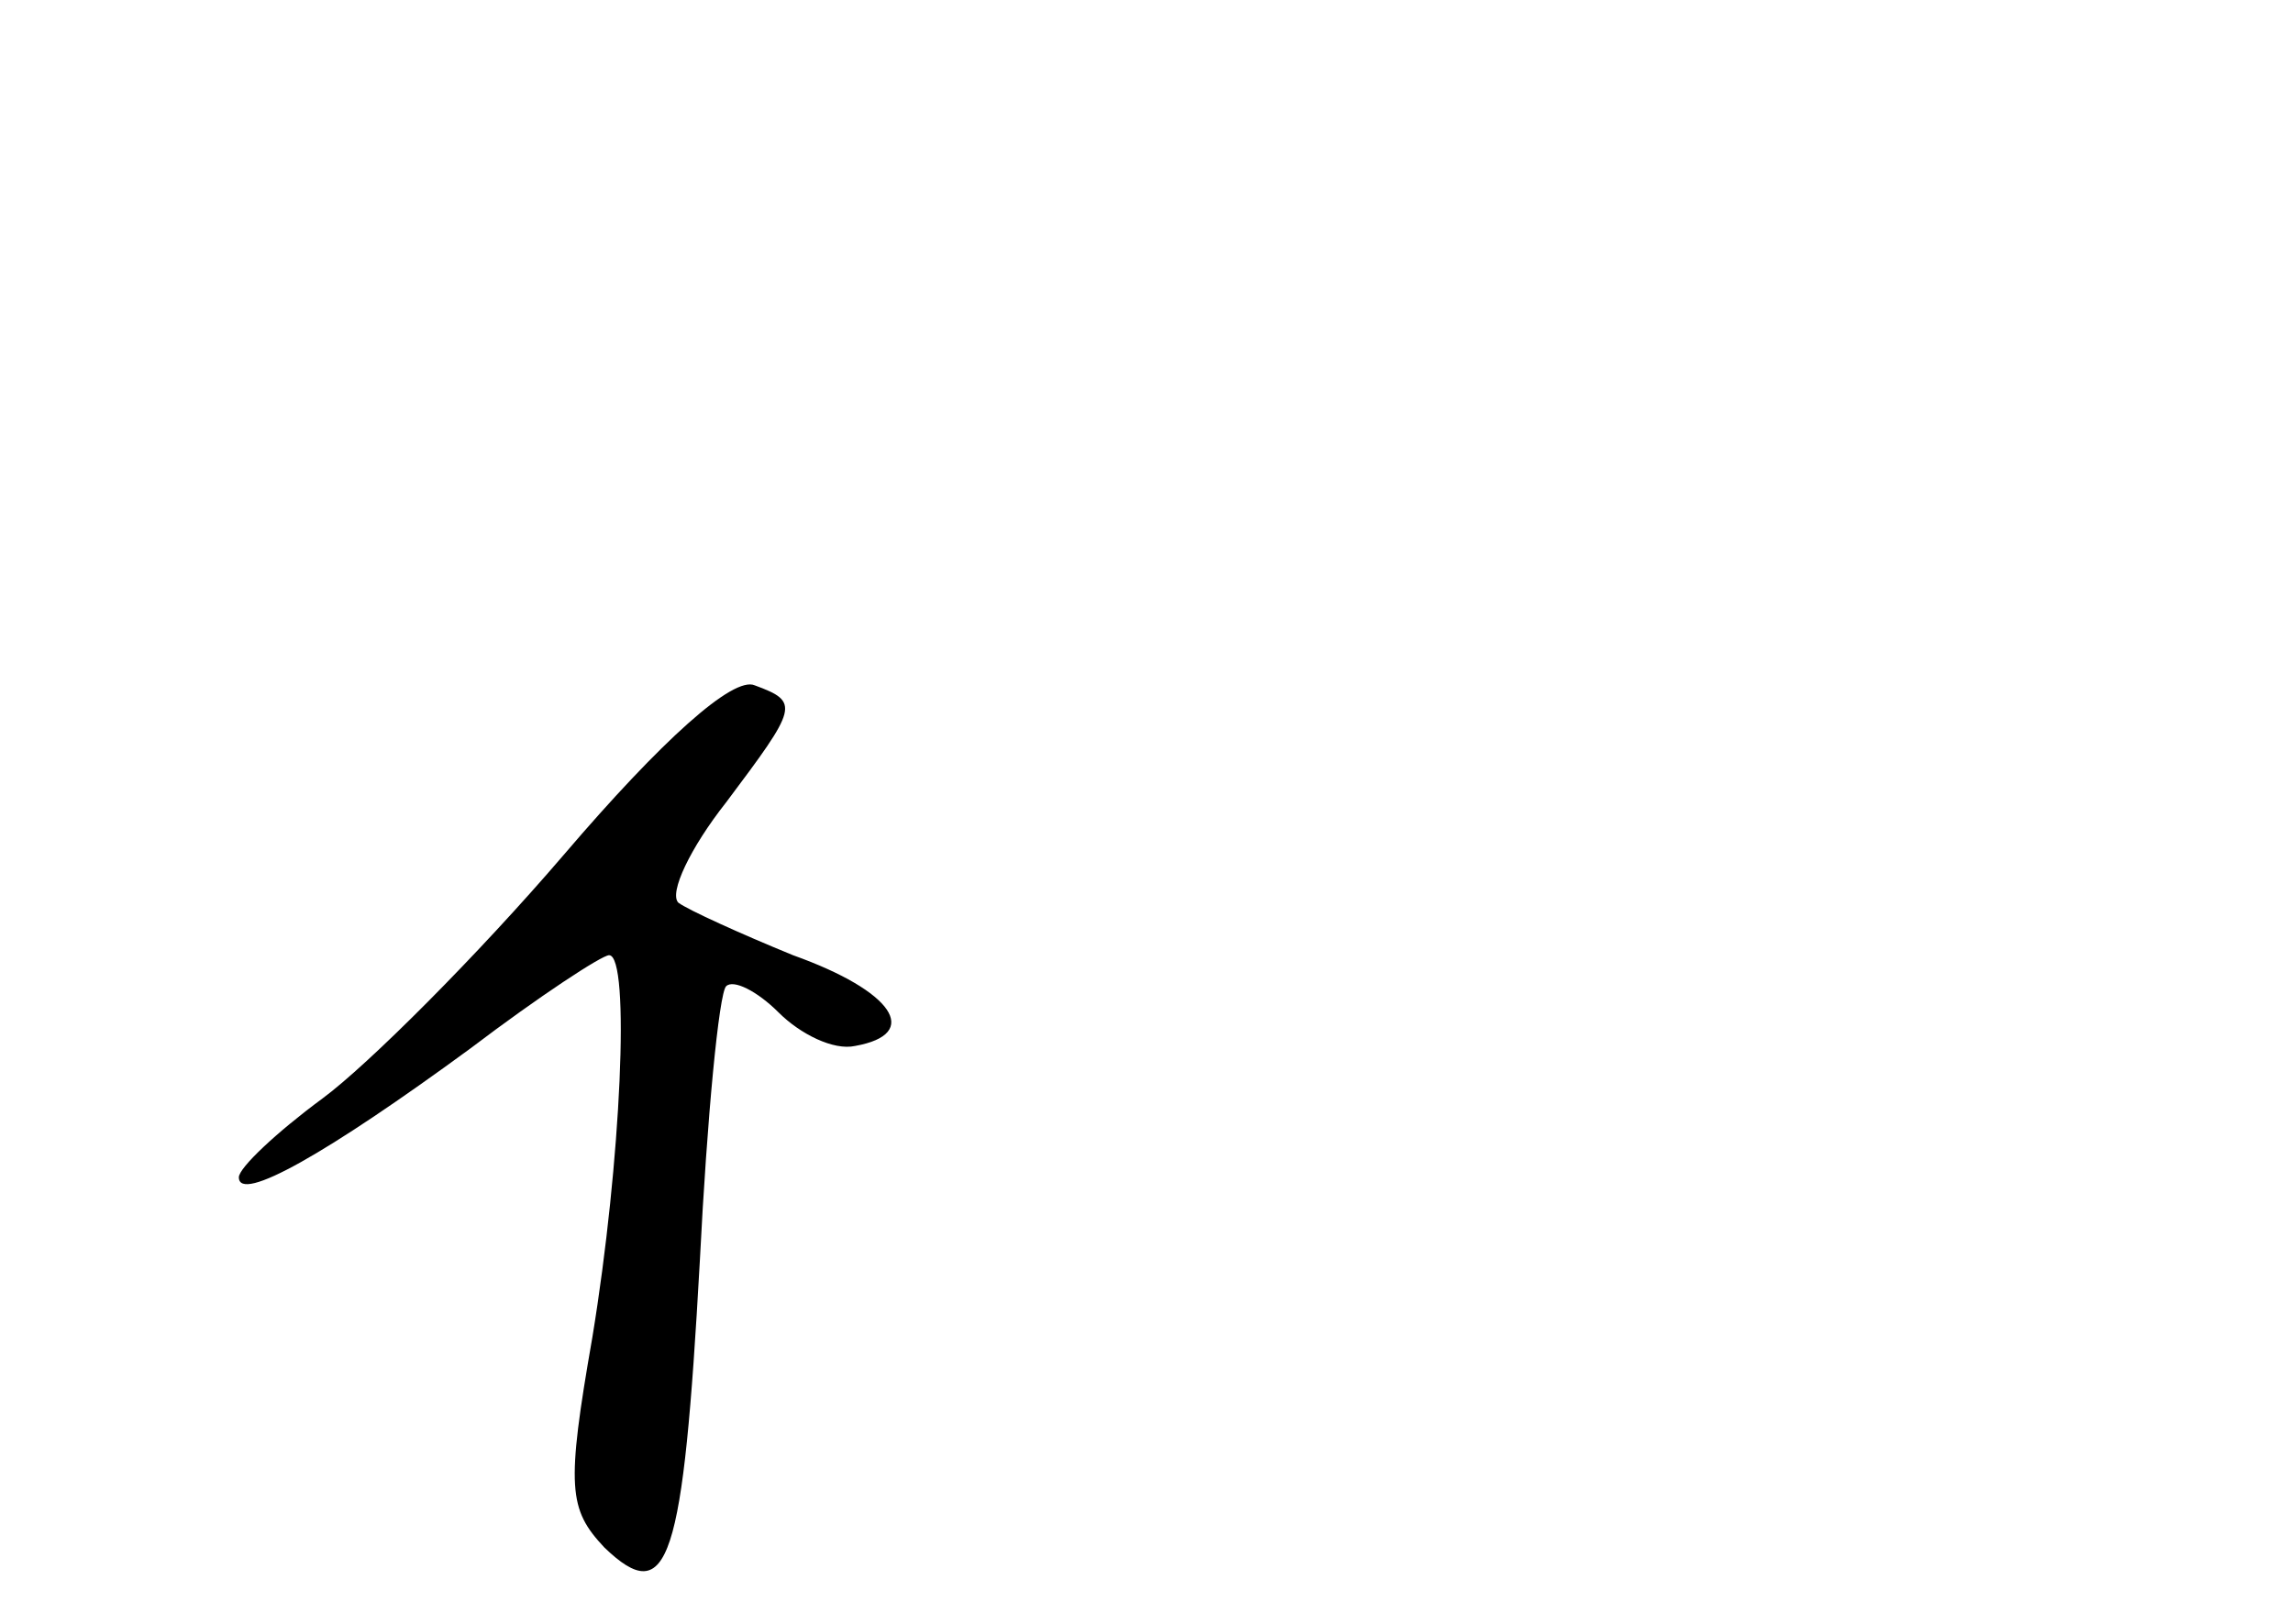 <?xml version="1.0" standalone="no"?>
<!DOCTYPE svg PUBLIC "-//W3C//DTD SVG 20010904//EN"
 "http://www.w3.org/TR/2001/REC-SVG-20010904/DTD/svg10.dtd">
<svg version="1.0" xmlns="http://www.w3.org/2000/svg"
 width="96pt" height="68pt" viewBox="0 0 96 68"
 preserveAspectRatio="xMidYMid meet">
<g transform="translate(0,68) scale(0.1,-0.1)"
fill="#000000" stroke="none">
<path d="M236 322 c-36 -42 -82 -88 -101 -102 -19 -14 -35 -29 -35 -33 0 -11
37 10 97 54 29 22 55 39 58 39 9 0 5 -87 -7 -160 -11 -63 -10 -72 5 -88 27
-26 33 -6 40 120 3 60 8 112 11 115 3 3 13 -2 22 -11 9 -9 23 -16 32 -14 28 5
16 23 -26 38 -22 9 -44 19 -48 22 -4 4 5 23 20 42 30 40 31 42 12 49 -9 4 -39
-23 -80 -71z"/>
</g>
</svg>
